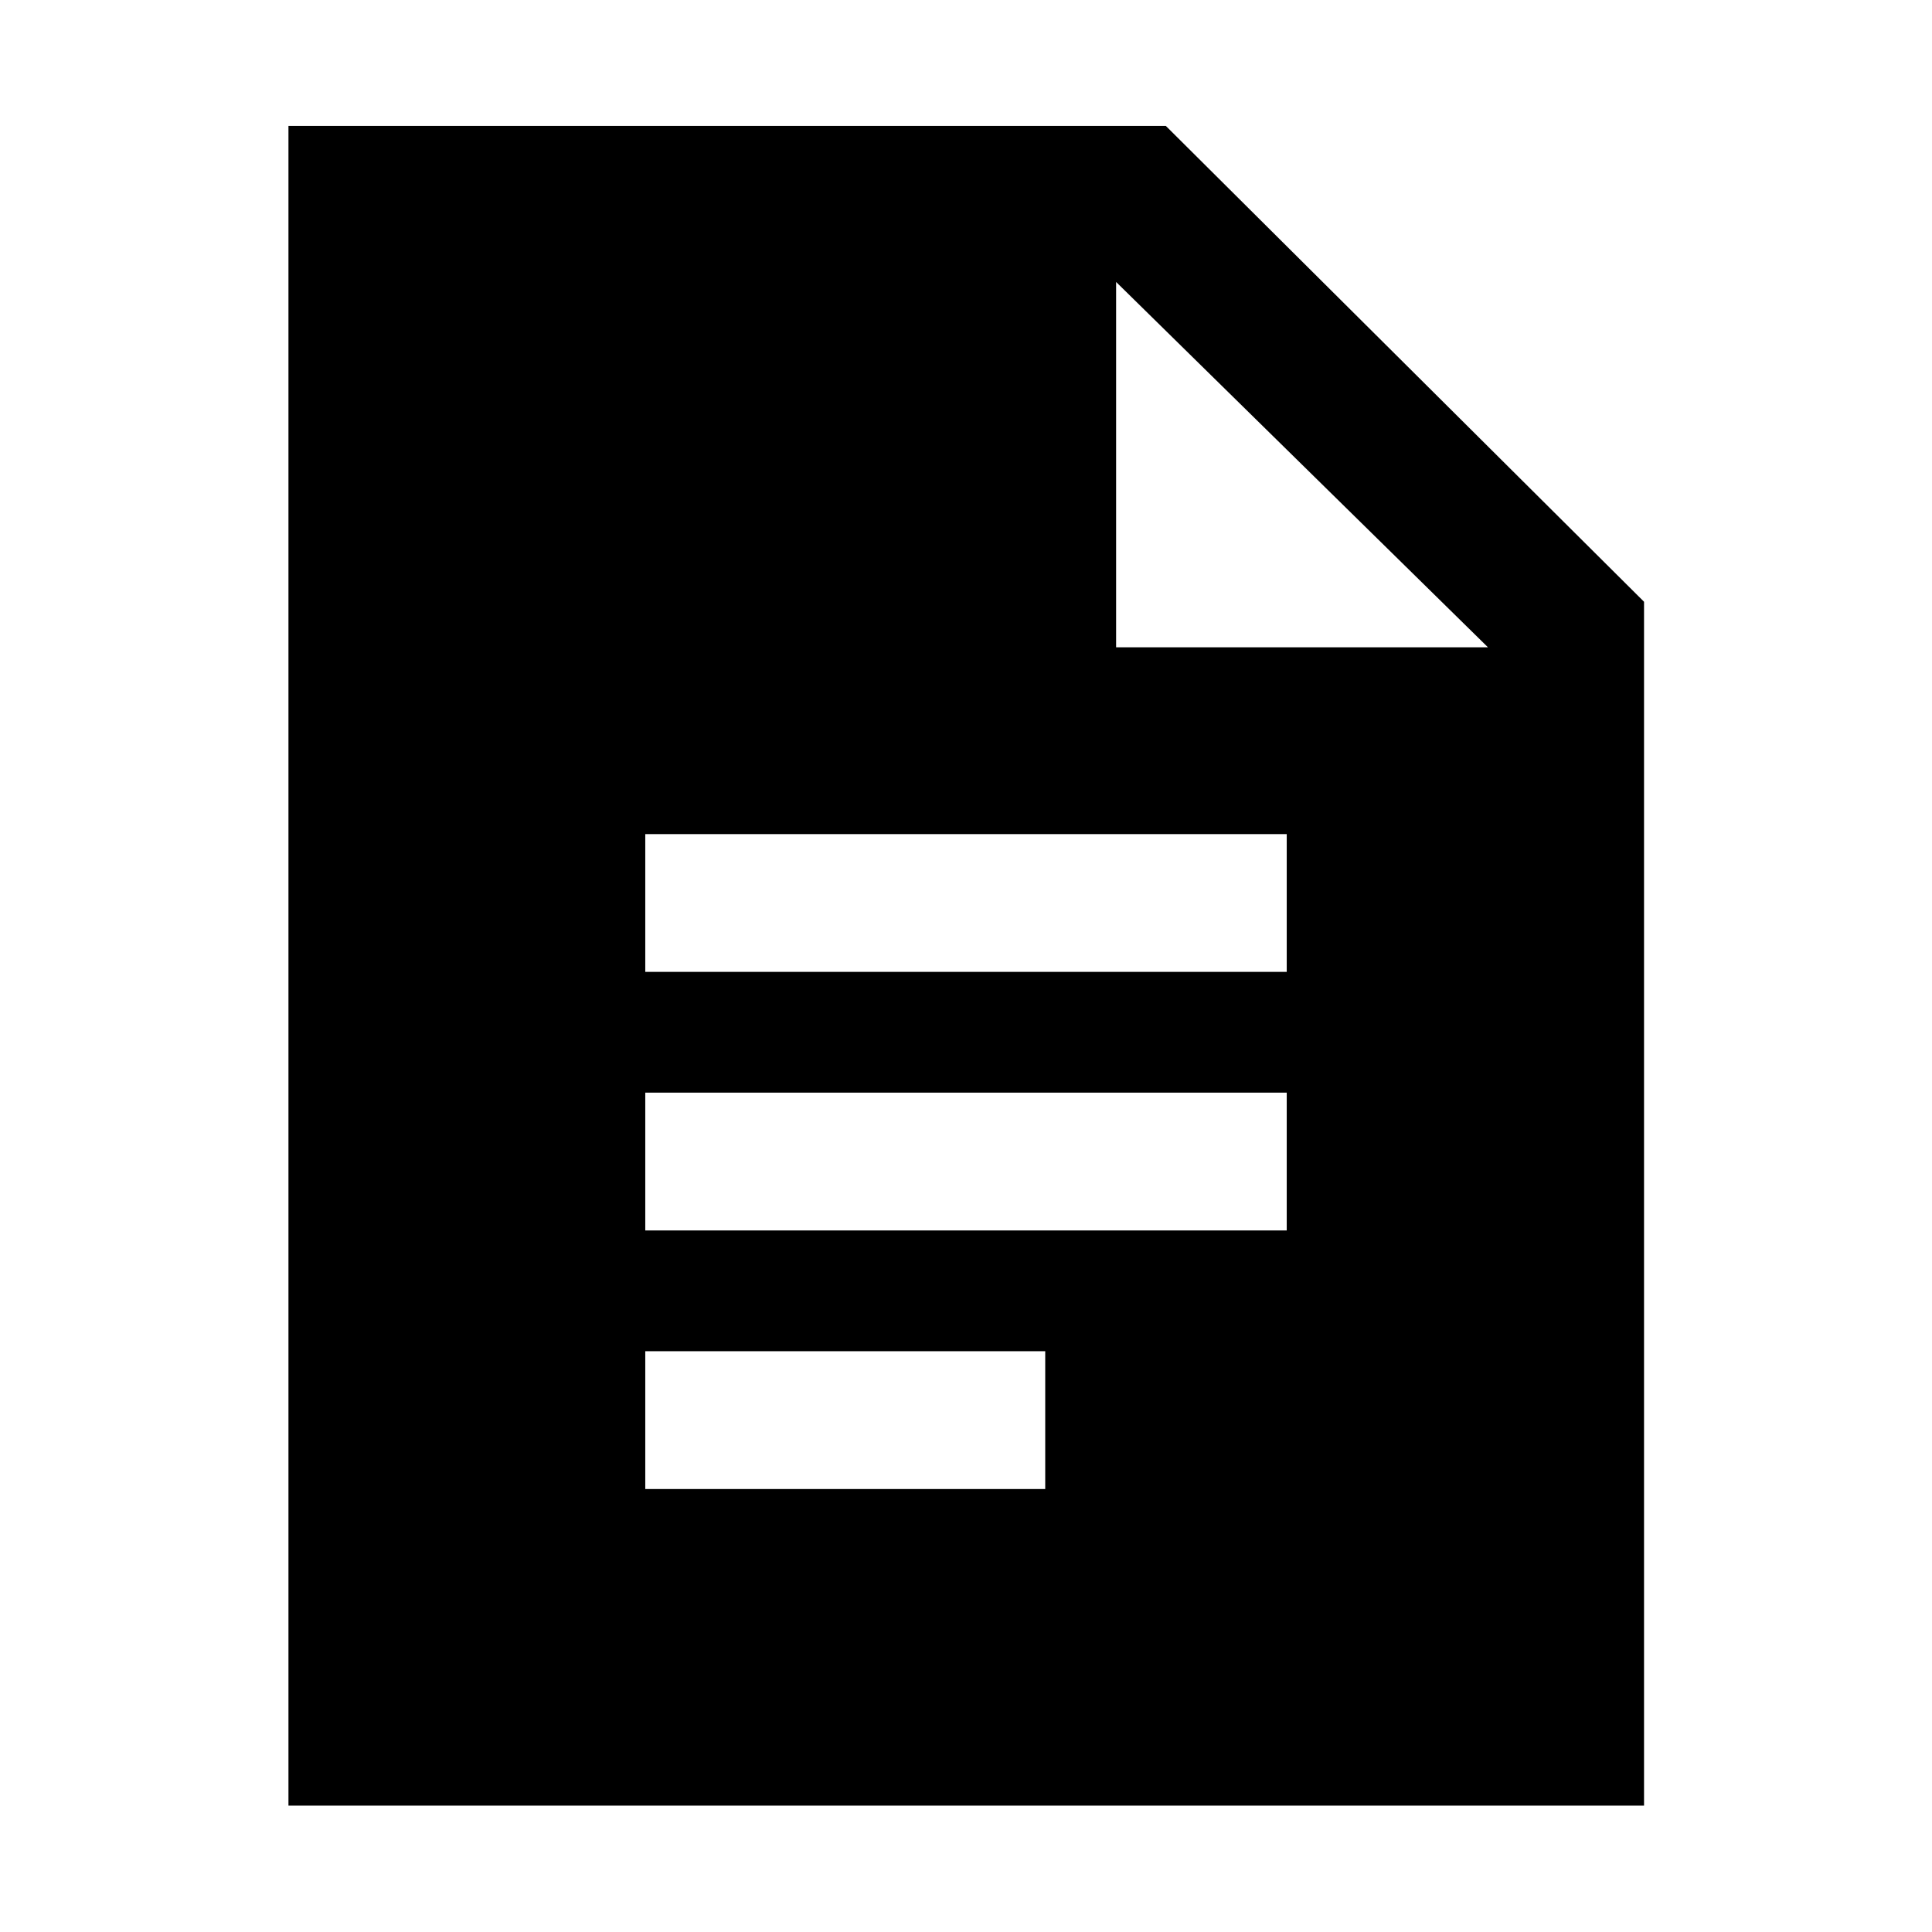 <svg xmlns="http://www.w3.org/2000/svg" height="48" viewBox="0 -960 960 960" width="48"><path d="M320.63-477.07h318.74v-68.47H320.63v68.47Zm0 128.48h318.74v-68.48H320.63v68.48Zm0 128.48h198.74v-68.48H320.63v68.48ZM143.33-62.8v-834.63H579.3l237.61 236.44V-62.8H143.33Zm411.26-575.55h184.78L554.59-819.89v181.54Z"/></svg>
